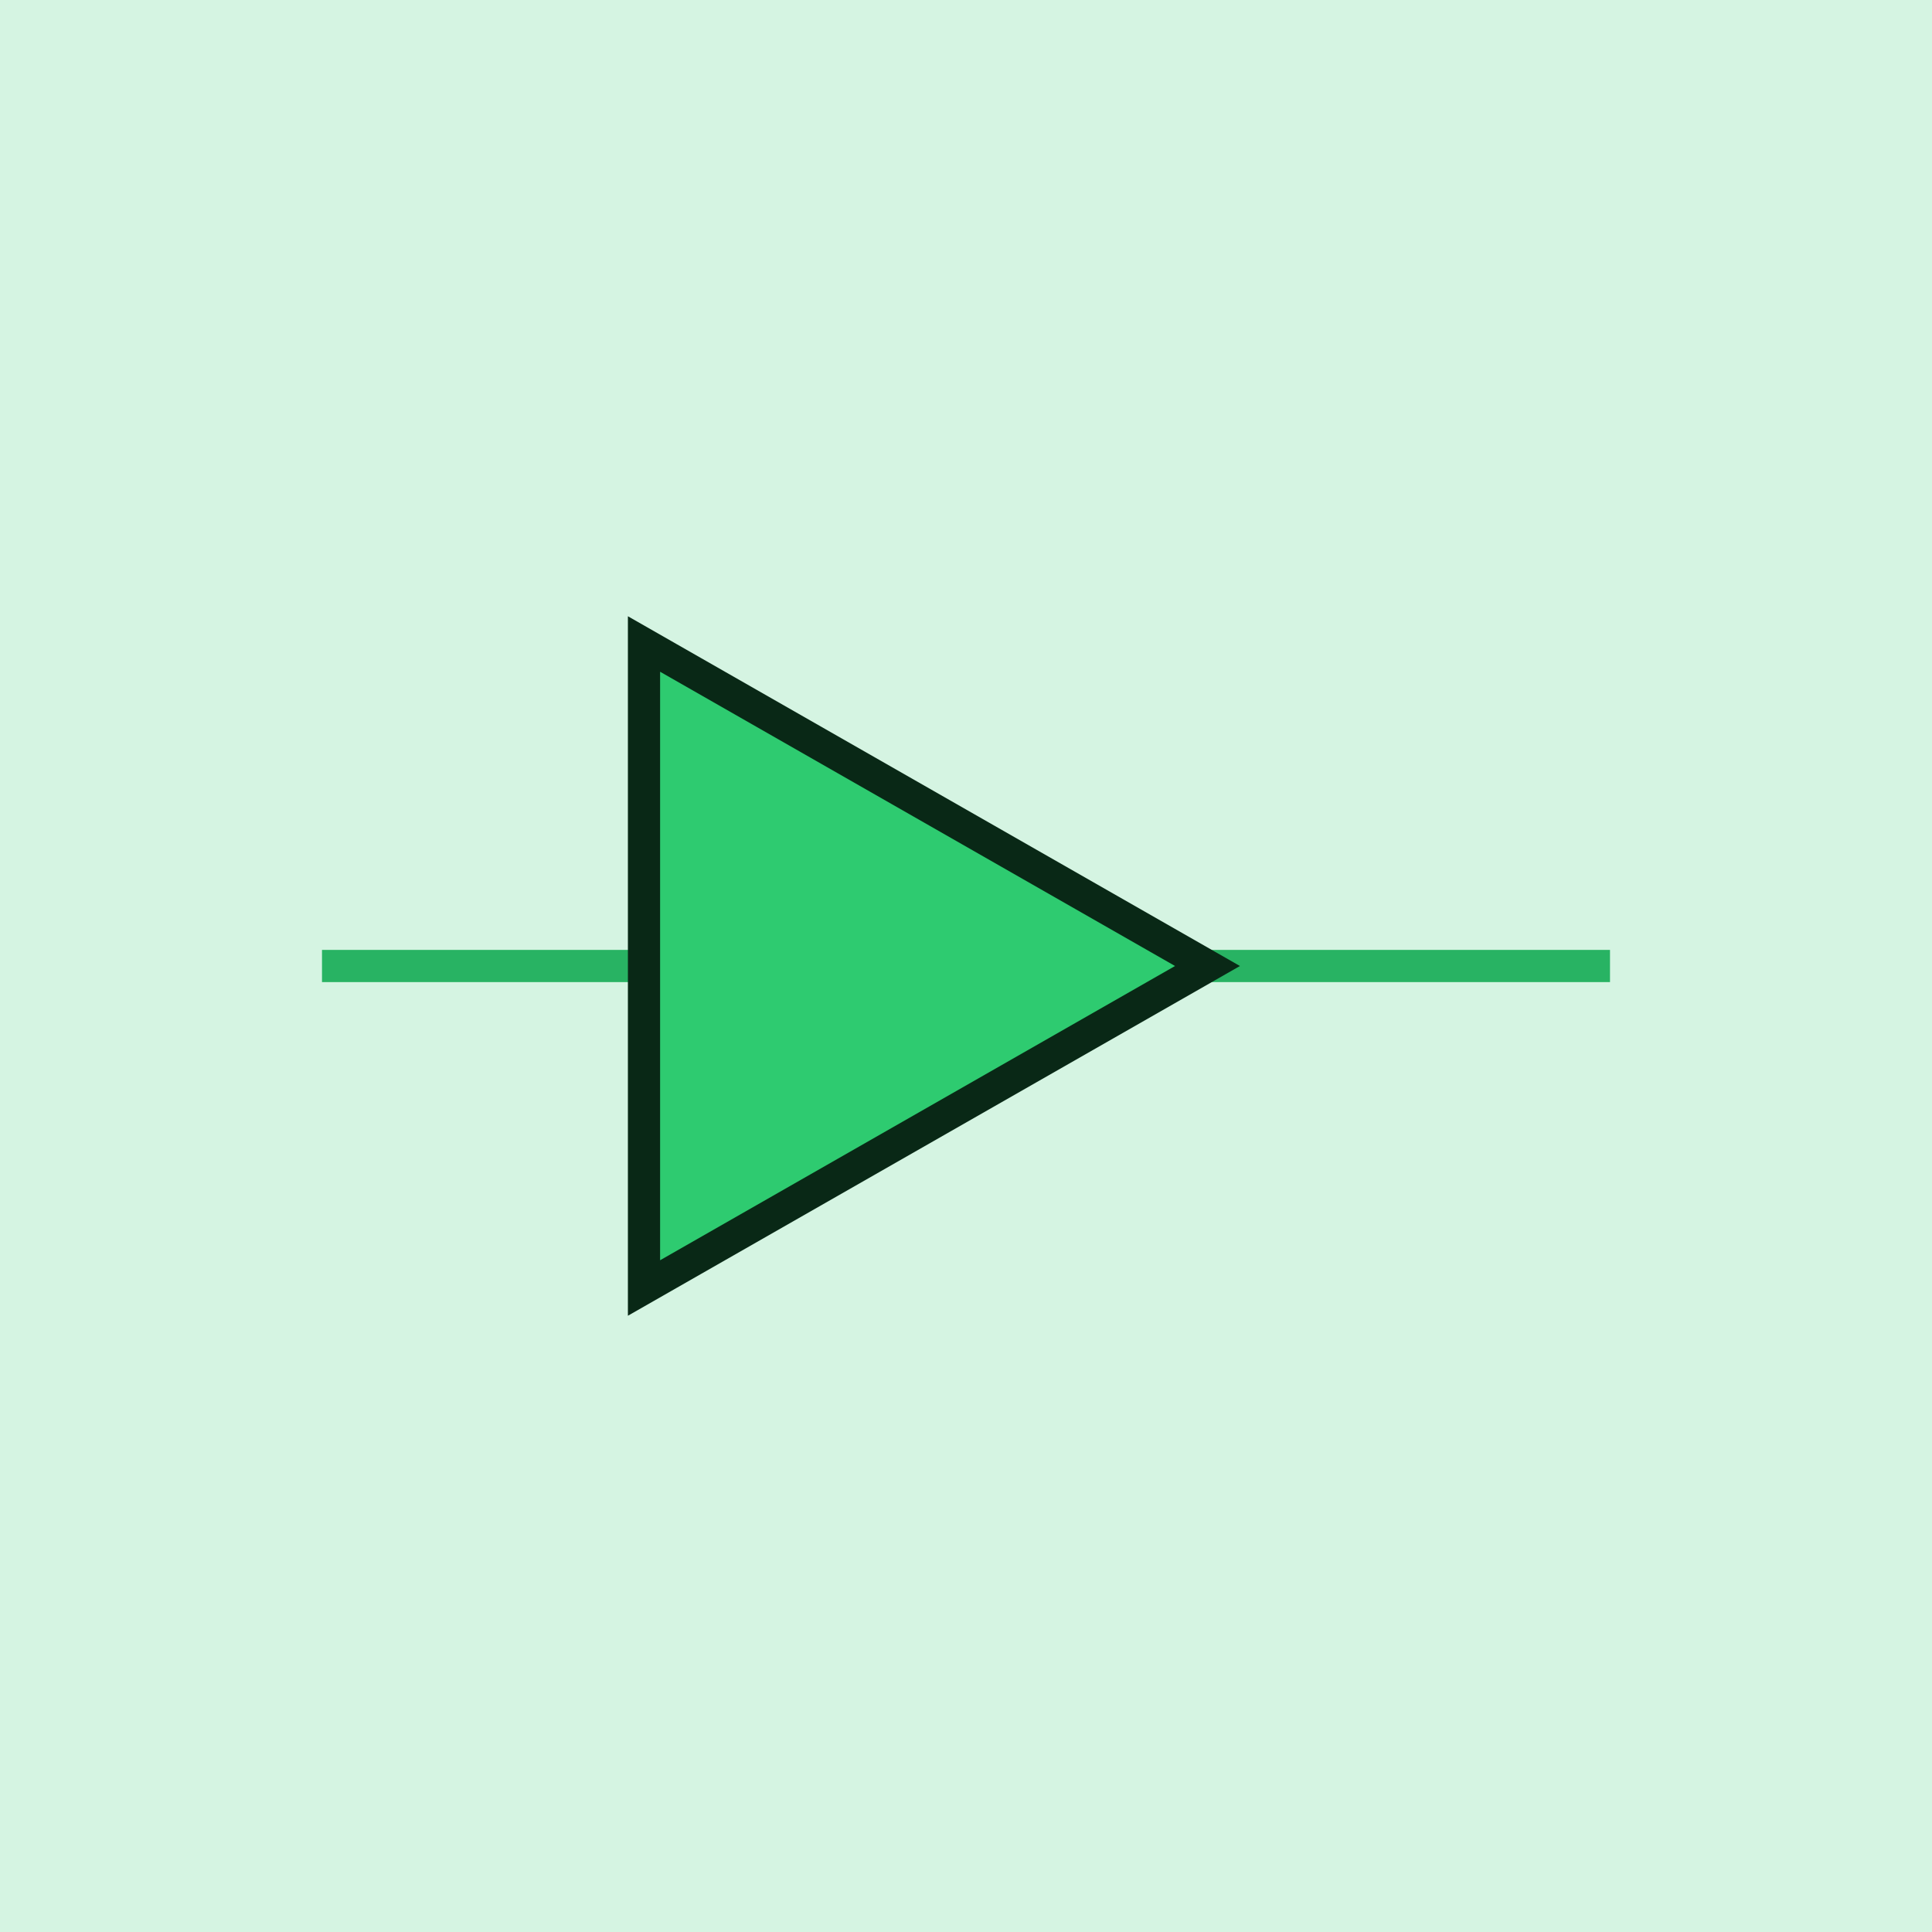   <!-- Exspiravit -->

<svg height="600" width="600">

  <line x1="100" y1="300" x2="500" y2="300" style="stroke:#27ae60;stroke-width:10" />

  <path d="M 200 200 l 175 100 l -175 100 z" stroke="black" stroke-width="10" fill="#2ecc71" />

<rect x="0" y="0" width="600" height="600"
style="fill:#2ecc71;stroke:none;stroke-width:0;opacity:0.2" />

</svg>

